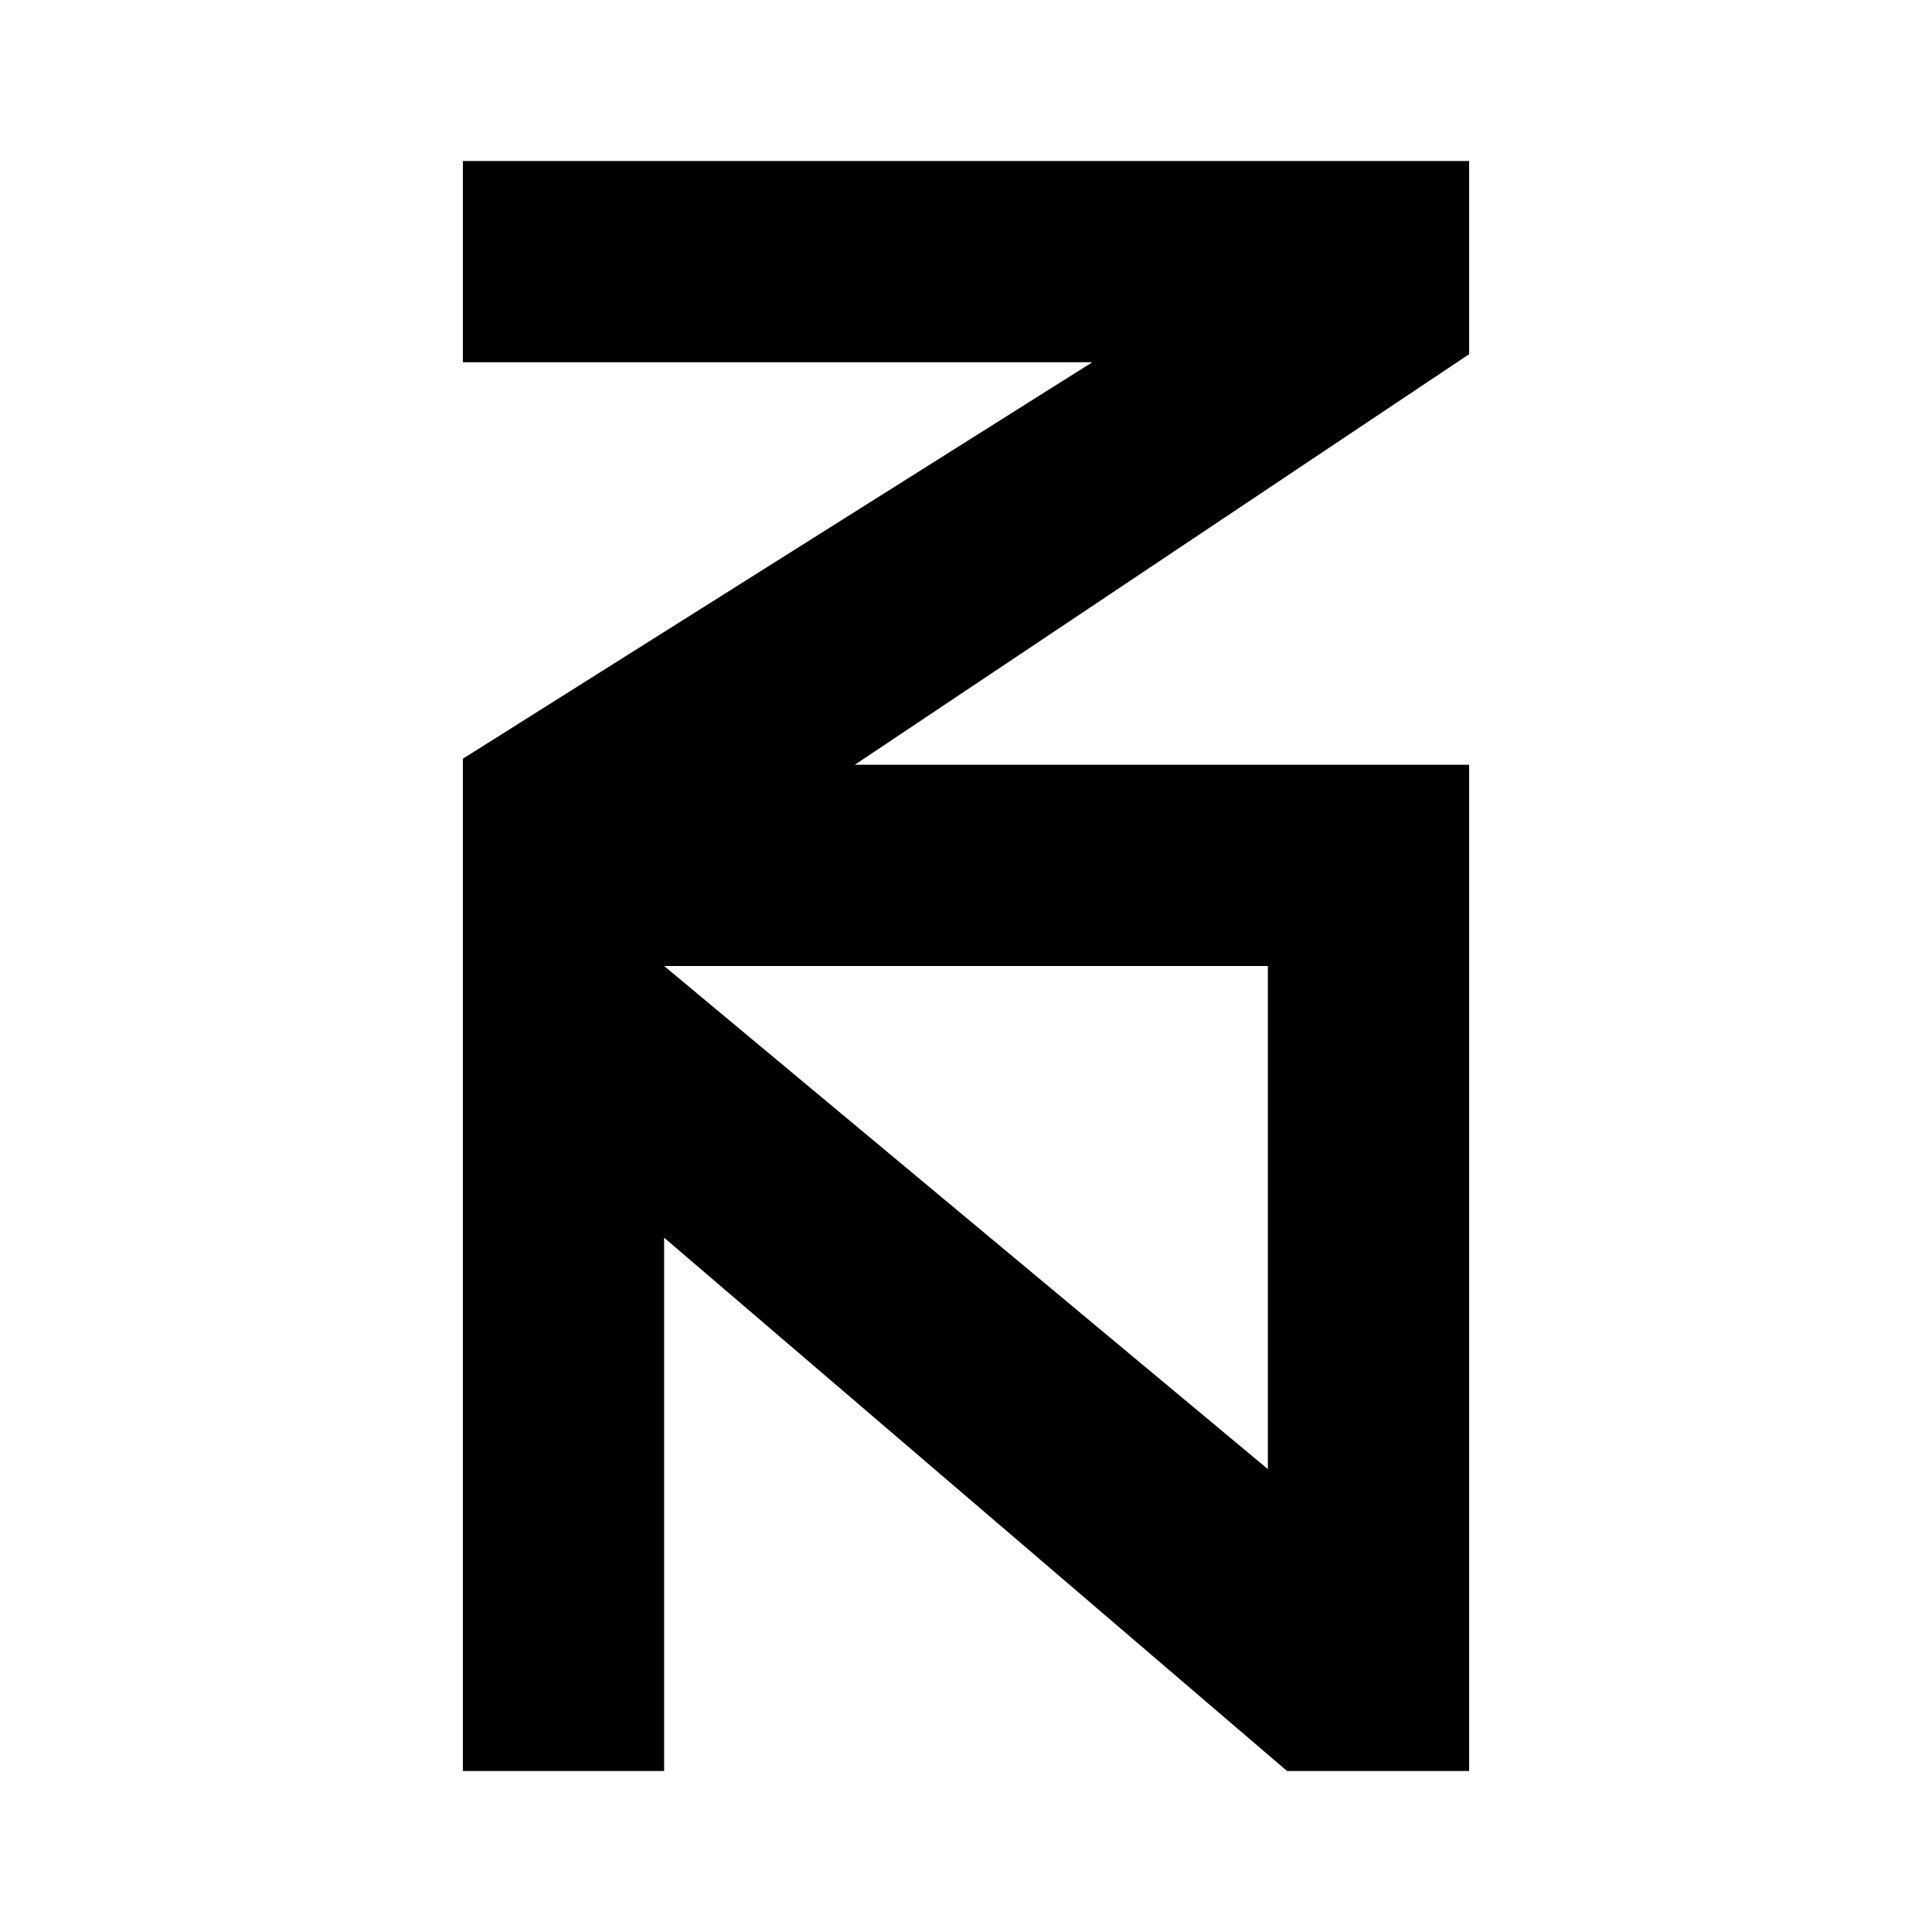 <svg xmlns="http://www.w3.org/2000/svg" xmlns:xlink="http://www.w3.org/1999/xlink" width="24" height="24" viewBox="0 0 24 24"><path fill="currentColor" fill-rule="evenodd" d="M5.75 2h12.5v2.4l-7.631 5.1h7.631V22h-2.262L8.25 15.375V22h-2.5V9.425L13.569 4.5H5.75zm2.5 10h7.5v6.25z" clip-rule="evenodd"/></svg>
